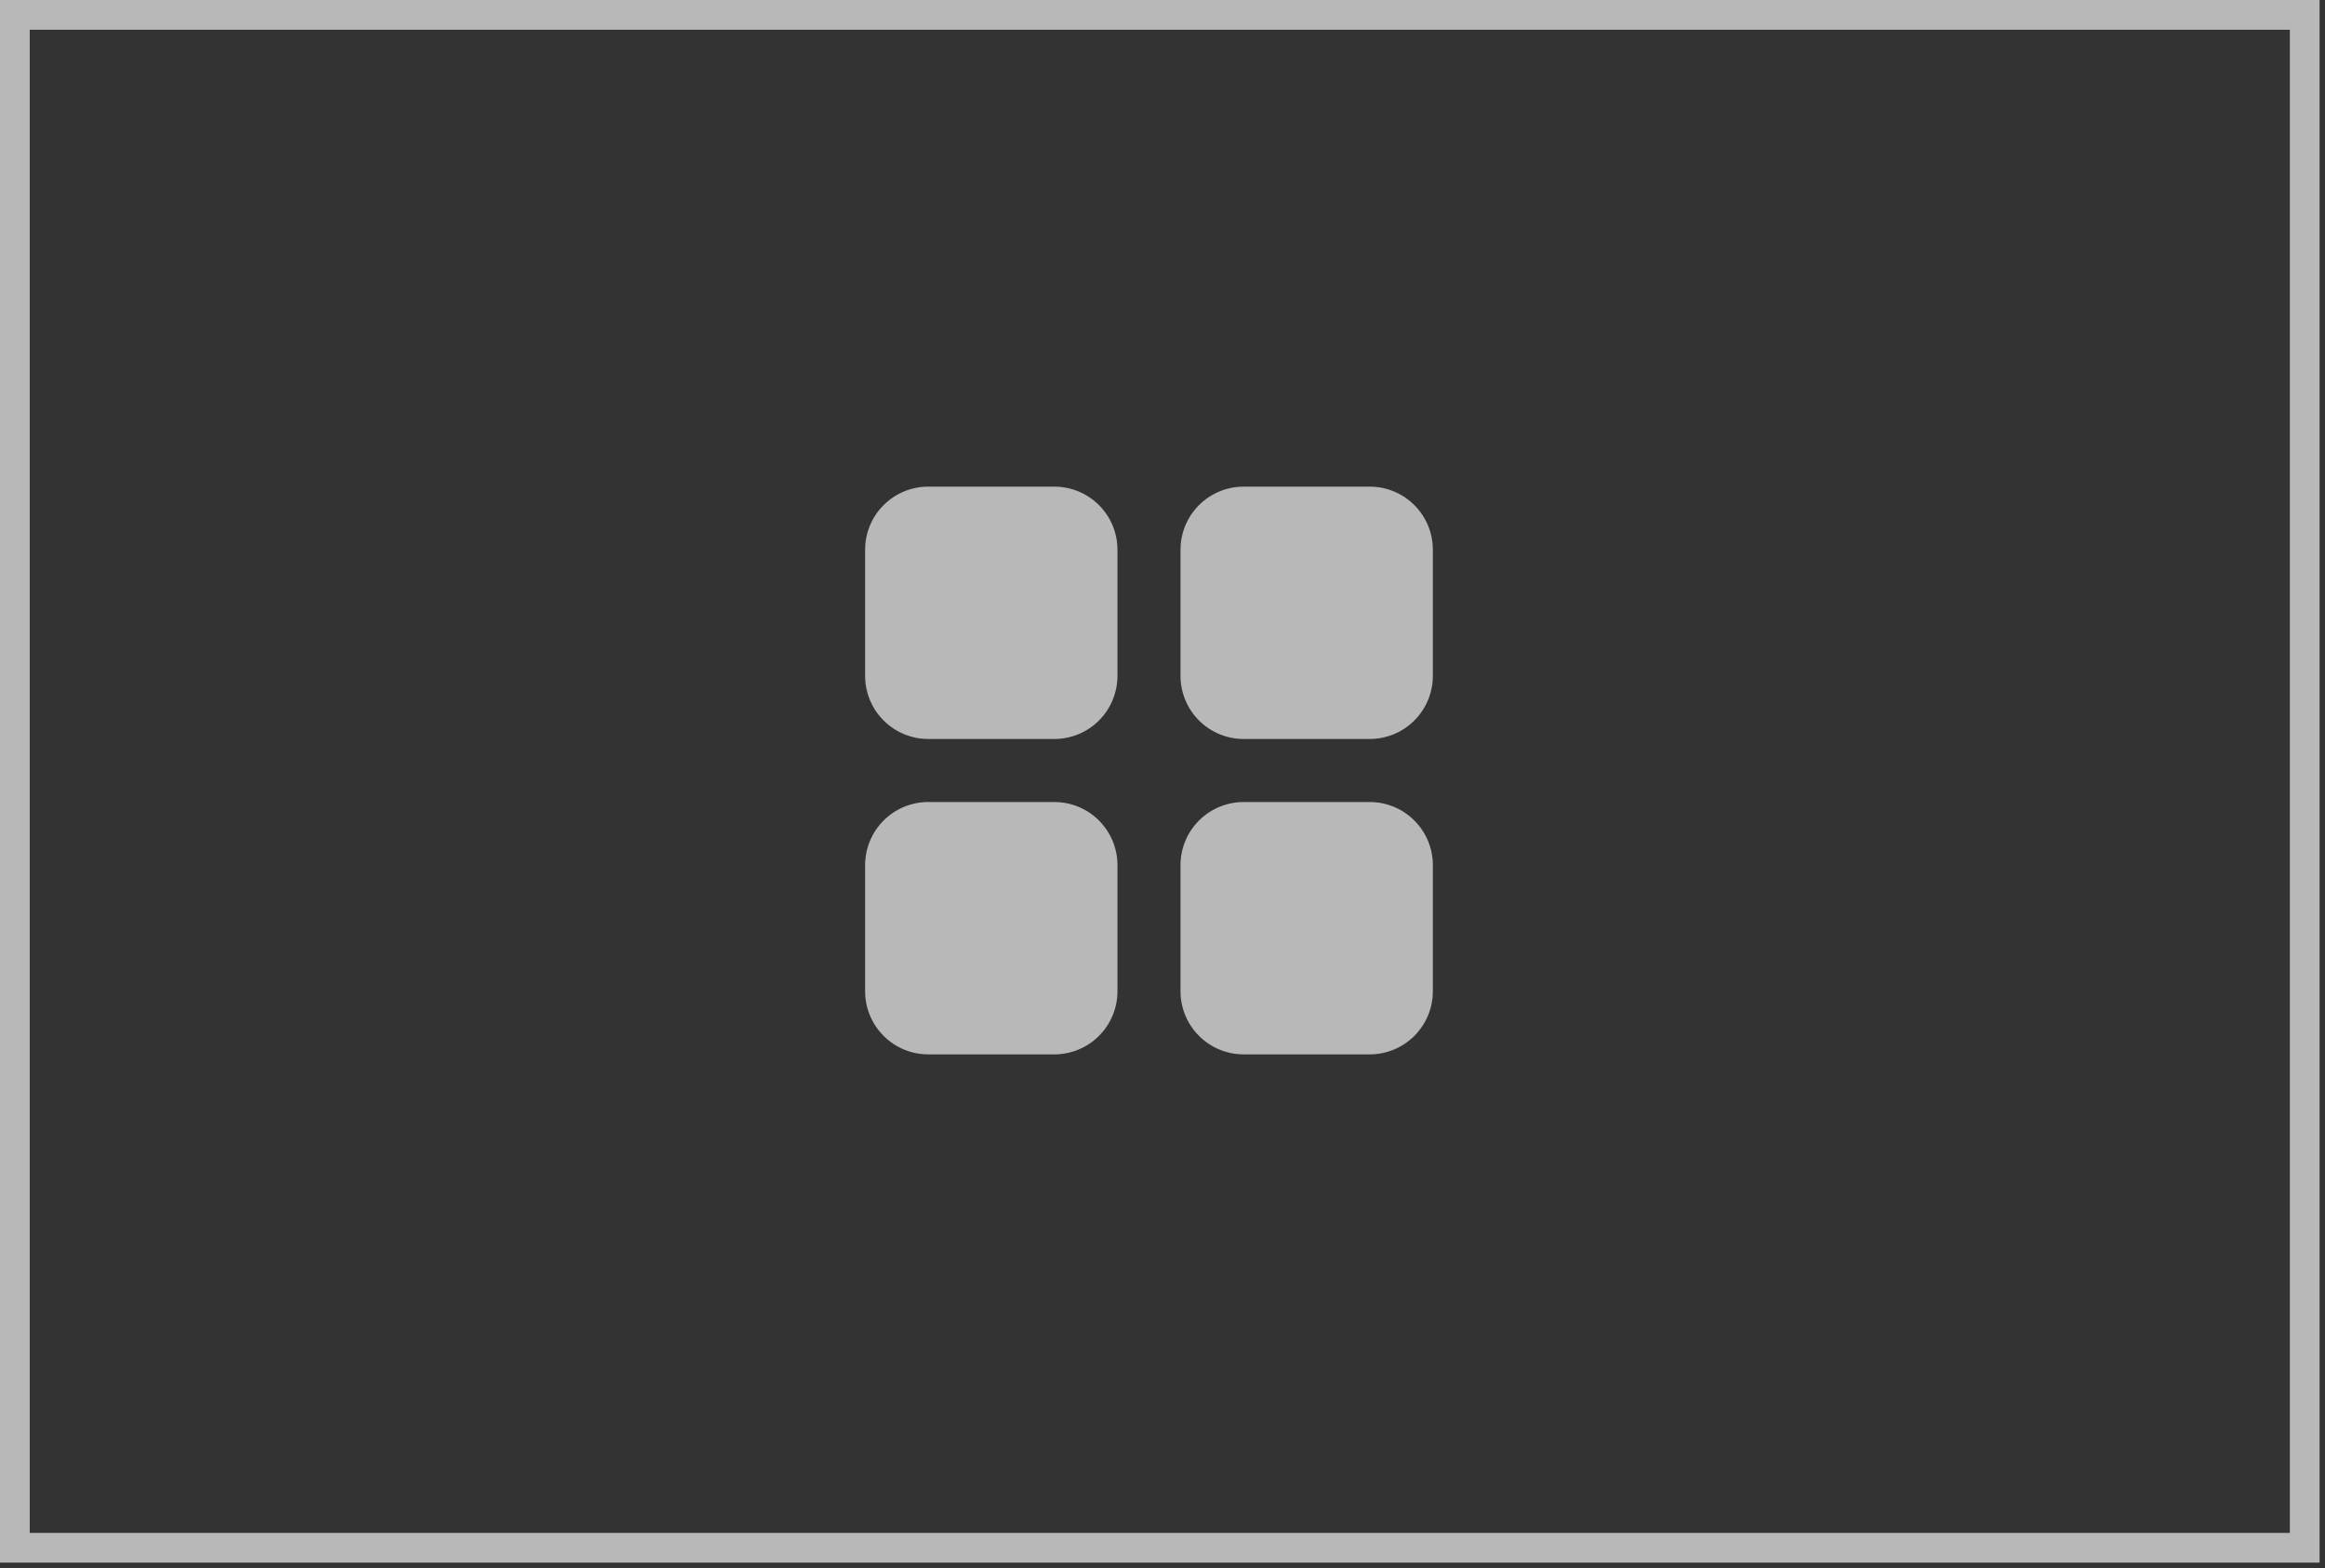 <svg xmlns="http://www.w3.org/2000/svg" width="43" height="29" viewBox="0 0 43 29" fill="none">
  <rect x="0" y="0" width="43" height="29" fill="#333333" stroke="none"/>
  <path fill-rule="evenodd" clip-rule="evenodd" d="M19.5 14.833C19.809 14.833 20.106 14.956 20.325 15.175C20.544 15.394 20.667 15.691 20.667 16V18.333C20.667 18.643 20.544 18.939 20.325 19.158C20.106 19.377 19.809 19.5 19.5 19.5H17.167C16.857 19.5 16.561 19.377 16.342 19.158C16.123 18.939 16 18.643 16 18.333V16C16 15.691 16.123 15.394 16.342 15.175C16.561 14.956 16.857 14.833 17.167 14.833H19.5ZM25.333 14.833C25.643 14.833 25.939 14.956 26.158 15.175C26.377 15.394 26.5 15.691 26.5 16V18.333C26.5 18.643 26.377 18.939 26.158 19.158C25.939 19.377 25.643 19.5 25.333 19.5H23C22.691 19.5 22.394 19.377 22.175 19.158C21.956 18.939 21.833 18.643 21.833 18.333V16C21.833 15.691 21.956 15.394 22.175 15.175C22.394 14.956 22.691 14.833 23 14.833H25.333ZM19.5 9C19.809 9 20.106 9.123 20.325 9.342C20.544 9.56 20.667 9.857 20.667 10.167V12.5C20.667 12.809 20.544 13.106 20.325 13.325C20.106 13.544 19.809 13.667 19.5 13.667H17.167C16.857 13.667 16.561 13.544 16.342 13.325C16.123 13.106 16 12.809 16 12.5V10.167C16 9.857 16.123 9.56 16.342 9.342C16.561 9.123 16.857 9 17.167 9H19.5ZM25.333 9C25.643 9 25.939 9.123 26.158 9.342C26.377 9.56 26.5 9.857 26.5 10.167V12.5C26.5 12.809 26.377 13.106 26.158 13.325C25.939 13.544 25.643 13.667 25.333 13.667H23C22.691 13.667 22.394 13.544 22.175 13.325C21.956 13.106 21.833 12.809 21.833 12.5V10.167C21.833 9.857 21.956 9.56 22.175 9.342C22.394 9.123 22.691 9 23 9H25.333Z" fill="white" fill-opacity="0.65"/>
  <rect x="0.275" y="0.275" width="42.35" height="28.35" stroke="white" stroke-opacity="0.65" stroke-width="0.55"/>
</svg>